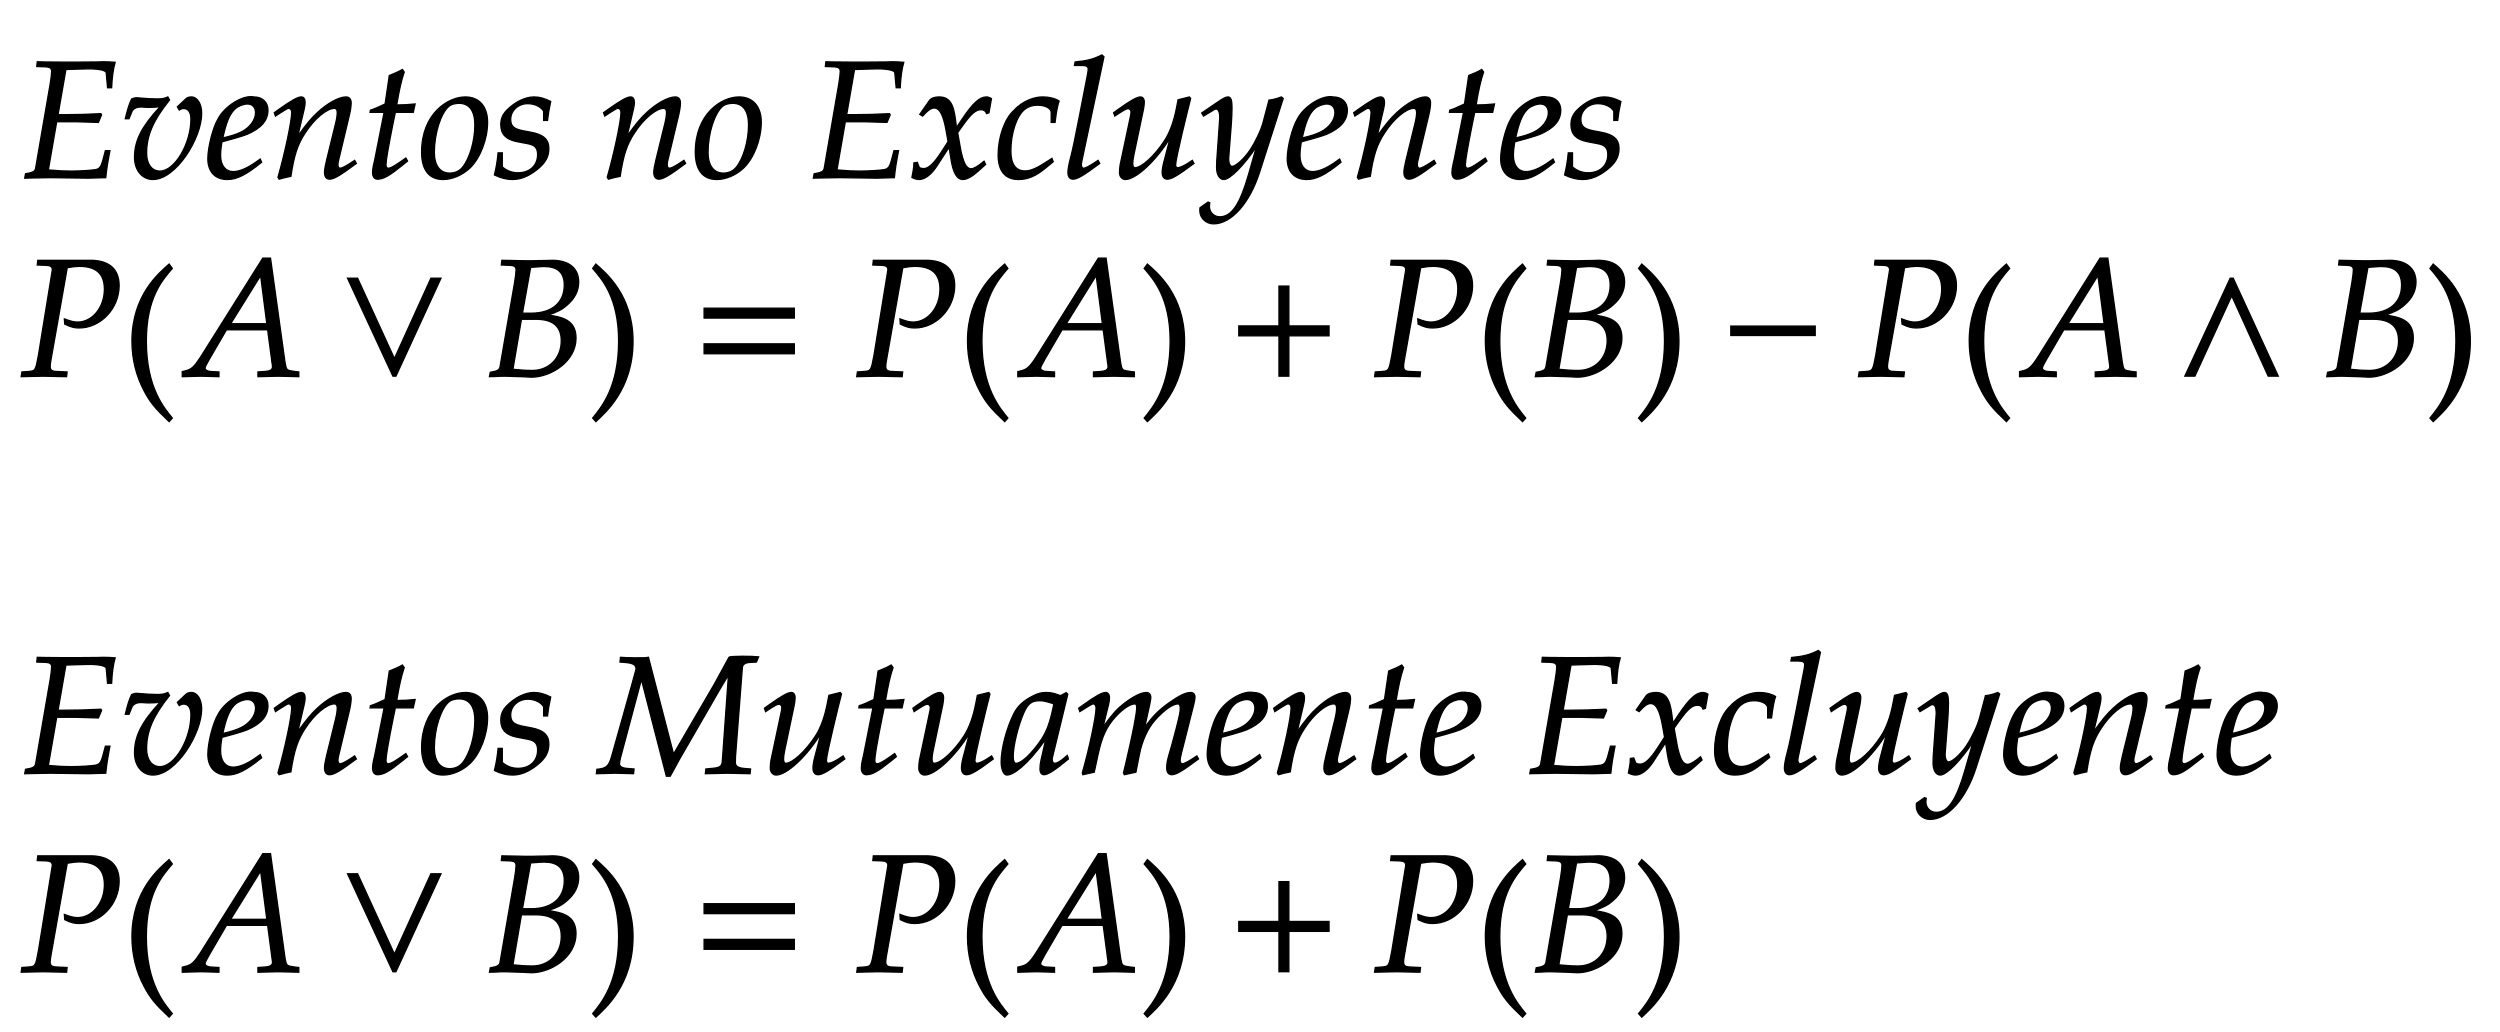 ﻿<svg xmlns="http://www.w3.org/2000/svg" xmlns:xlink="http://www.w3.org/1999/xlink" width="253.885" height="104.8" style="width:253.885px;height:104.8px;font-family:Asana-Math, Asana;background:#FFF;"><g><g><g><g transform="matrix(1,0,0,1,2,18.04)"><path transform="matrix(0.017,0,0,-0.017,0,0)" d="M221 334L338 334L470 330L489 375L485 382C404 378 344 376 266 376L229 376L276 646C308 647 391 650 413 650C475 650 516 641 517 626L525 537L549 537C552 601 559 651 570 689C549 691 519 692 501 692C498 692 487 692 463 691L343 690C334 689 160 691 150 691L105 692L102 664L156 662C180 661 191 653 191 635C191 621 187 589 182 559L95 55C91 37 79 30 35 23L30 -3L71 -2C102 -1 164 0 184 0L409 -3C423 -3 448 -2 481 -1L514 0L518 36C520 56 525 86 534 135L539 161L512 161L496 101C486 65 477 53 455 48C435 44 362 39 308 39C267 39 240 40 171 46ZM776 420C797 420 813 421 839 424C728 304 686 221 686 121C686 44 732 -11 796 -11C934 -11 1087 236 1087 384C1087 441 1061 482 1025 482C1012 482 1000 478 992 470L942 423L953 404C962 410 971 413 980 413C1007 413 1023 390 1023 350C1023 202 926 39 838 39C789 39 758 81 758 146C758 251 797 342 895 464L885 482C865 473 852 470 824 470C796 470 754 472 725 475L713 476C707 477 702 477 701 477C689 477 680 475 669 470C655 443 644 407 631 352L653 352L670 394C677 411 697 422 721 422C754 422 738 420 776 420ZM1437 111L1413 94C1360 56 1312 36 1276 36C1229 36 1200 73 1200 133C1200 158 1203 185 1208 214C1225 218 1334 248 1359 259C1444 296 1483 342 1483 404C1483 451 1449 482 1399 482C1331 496 1221 423 1184 349C1154 299 1124 180 1124 113C1124 35 1168 -11 1240 -11C1297 -11 1353 17 1445 92ZM1222 274C1239 343 1259 386 1288 412C1306 428 1337 440 1361 440C1390 440 1409 420 1409 388C1409 344 1374 297 1322 272C1294 258 1258 247 1213 237ZM1521 388L1528 368L1560 389C1597 412 1600 414 1607 414C1618 414 1625 404 1625 389C1625 338 1584 145 1543 2L1550 -9C1575 -2 1598 4 1620 8C1639 134 1660 199 1706 268C1760 352 1835 414 1880 414C1891 414 1897 405 1897 390C1897 372 1894 351 1886 319L1834 107C1825 70 1821 47 1821 31C1821 6 1832 -9 1851 -9C1877 -9 1913 12 2011 85L2001 103L1975 86C1946 67 1924 56 1914 56C1907 56 1901 65 1901 76C1901 81 1902 92 1903 96L1969 372C1976 401 1980 429 1980 446C1980 469 1969 482 1949 482C1907 482 1838 444 1779 389C1741 354 1713 320 1661 247L1699 408C1703 426 1705 438 1705 449C1705 470 1697 482 1682 482C1661 482 1622 460 1549 408ZM2177 390L2121 107C2120 99 2108 61 2108 31C2108 6 2119 -9 2138 -9C2173 -9 2208 11 2286 74L2317 99L2307 117L2262 86C2233 66 2213 56 2202 56C2193 56 2188 64 2188 76C2188 102 2202 183 2231 328L2244 390L2351 390L2362 440C2324 436 2290 434 2252 434C2268 528 2279 577 2297 631L2286 646C2266 634 2239 622 2208 610L2183 440C2139 419 2113 408 2095 403L2093 390ZM2401 152C2401 46 2446 -11 2529 -11C2584 -11 2644 15 2689 57C2751 116 2795 230 2795 331C2795 425 2745 482 2662 482C2558 482 2401 382 2401 152ZM2625 444C2686 444 2719 399 2719 315C2719 219 2688 113 2644 60C2626 39 2600 27 2569 27C2511 27 2477 72 2477 151C2477 264 2516 387 2565 427C2578 438 2601 444 2625 444ZM2858 148C2853 97 2847 62 2836 16C2874 -2 2908 -11 2943 -11C2992 -11 3038 7 3089 47C3140 87 3161 124 3161 174C3161 228 3129 257 3055 271L3012 279C2952 290 2933 307 2933 348C2933 401 2978 442 3035 442C3076 442 3114 424 3130 397L3130 342L3153 342C3157 377 3161 404 3172 455C3133 474 3105 482 3072 482C3020 482 2959 452 2911 404C2885 377 2874 352 2874 316C2874 260 2905 228 2971 215L3034 203C3078 195 3094 177 3094 138C3094 73 3048 29 2977 29C2942 29 2911 40 2883 64L2883 148ZM3488 388L3495 368L3527 389C3564 412 3567 414 3574 414C3585 414 3592 404 3592 389C3592 338 3551 145 3510 2L3517 -9C3542 -2 3565 4 3587 8C3606 134 3627 199 3673 268C3727 352 3802 414 3847 414C3858 414 3864 405 3864 390C3864 372 3861 351 3853 319L3801 107C3792 70 3788 47 3788 31C3788 6 3799 -9 3818 -9C3844 -9 3880 12 3978 85L3968 103L3942 86C3913 67 3891 56 3881 56C3874 56 3868 65 3868 76C3868 81 3869 92 3870 96L3936 372C3943 401 3947 429 3947 446C3947 469 3936 482 3916 482C3874 482 3805 444 3746 389C3708 354 3680 320 3628 247L3666 408C3670 426 3672 438 3672 449C3672 470 3664 482 3649 482C3628 482 3589 460 3516 408ZM4036 152C4036 46 4081 -11 4164 -11C4219 -11 4279 15 4324 57C4386 116 4430 230 4430 331C4430 425 4380 482 4297 482C4193 482 4036 382 4036 152ZM4260 444C4321 444 4354 399 4354 315C4354 219 4323 113 4279 60C4261 39 4235 27 4204 27C4146 27 4112 72 4112 151C4112 264 4151 387 4200 427C4213 438 4236 444 4260 444ZM4932 334L5049 334L5181 330L5200 375L5196 382C5115 378 5055 376 4977 376L4940 376L4987 646C5019 647 5102 650 5124 650C5186 650 5227 641 5228 626L5236 537L5260 537C5263 601 5270 651 5281 689C5260 691 5230 692 5212 692C5209 692 5198 692 5174 691L5054 690C5045 689 4871 691 4861 691L4816 692L4813 664L4867 662C4891 661 4902 653 4902 635C4902 621 4898 589 4893 559L4806 55C4802 37 4790 30 4746 23L4741 -3L4782 -2C4813 -1 4875 0 4895 0L5120 -3C5134 -3 5159 -2 5192 -1L5225 0L5229 36C5231 56 5236 86 5245 135L5250 161L5223 161L5207 101C5197 65 5188 53 5166 48C5146 44 5073 39 5019 39C4978 39 4951 40 4882 46ZM5330 1C5345 -7 5361 -11 5373 -11C5406 -11 5445 18 5476 65L5552 182L5563 113C5576 28 5599 -11 5635 -11C5657 -11 5689 6 5721 35L5770 79L5761 98C5725 68 5700 53 5684 53C5669 53 5656 63 5646 83C5637 102 5626 139 5621 168L5603 269L5638 318C5685 383 5712 406 5743 406C5759 406 5771 398 5776 383L5790 387L5805 472C5793 479 5784 482 5775 482C5735 482 5695 446 5633 354L5596 299L5590 347C5578 446 5551 482 5492 482C5466 482 5444 474 5435 461L5377 378L5394 368C5424 402 5444 416 5463 416C5496 416 5518 375 5535 277L5546 215L5506 153C5463 86 5429 54 5401 54C5386 54 5375 58 5373 63L5362 91L5342 88C5342 53 5334 27 5330 1ZM6162 330L6185 330C6193 395 6200 432 6209 458C6185 473 6150 482 6113 482C6068 483 5995 463 5938 400C5884 352 5845 241 5845 136C5845 40 5887 -11 5967 -11C6021 -11 6069 9 6124 54L6174 95L6166 115L6151 105C6079 57 6041 40 6006 40C5950 40 5921 80 5921 159C5921 267 5956 371 6005 409C6026 425 6050 433 6081 433C6126 433 6162 414 6162 390ZM6477 722L6465 733C6413 707 6377 698 6305 691L6301 670L6349 670C6373 670 6383 663 6383 648C6383 645 6383 640 6380 622C6369 567 6296 182 6281 132C6268 82 6262 52 6262 31C6262 6 6273 -9 6292 -9C6318 -9 6354 12 6452 85L6442 103L6416 86C6387 67 6365 56 6355 56C6348 56 6342 66 6342 76C6342 82 6343 89 6346 104ZM6995 473L6988 482L6920 465L6910 414C6895 336 6870 268 6839 221C6780 130 6702 59 6662 59C6654 59 6649 68 6649 85C6649 99 6651 112 6656 137L6713 408C6716 424 6718 438 6718 451C6718 470 6709 482 6695 482C6675 482 6637 461 6563 408L6535 388L6542 368L6574 389C6602 407 6613 412 6622 412C6631 412 6639 403 6639 392C6639 388 6638 378 6637 374L6574 77C6572 68 6570 44 6570 30C6570 7 6585 -11 6605 -11C6668 -11 6789 101 6873 239L6836 97C6829 73 6825 46 6825 31C6825 6 6836 -9 6855 -9C6881 -9 6917 12 7015 85L7005 103L6979 86C6955 70 6929 59 6918 59C6910 59 6905 66 6905 76C6905 112 6980 416 6995 473ZM7051 -180C7050 -187 7050 -193 7050 -198C7050 -241 7087 -276 7132 -276C7238 -276 7348 -152 7407 33L7548 473L7537 482C7508 471 7485 465 7463 463L7428 331C7416 284 7381 211 7348 162C7313 111 7264 67 7242 67C7230 67 7221 90 7222 115L7238 322C7240 353 7242 391 7242 419C7242 464 7235 482 7218 482C7205 482 7191 475 7143 442L7061 386L7072 368L7122 398C7127 401 7138 410 7147 410C7161 410 7169 391 7169 358C7169 357 7169 351 7168 343L7151 100L7150 60C7150 18 7168 -11 7193 -11C7230 -11 7314 74 7389 187L7340 16C7289 -161 7239 -234 7169 -234C7134 -234 7107 -207 7107 -172C7107 -167 7108 -159 7109 -150L7099 -146ZM7885 111L7861 94C7808 56 7760 36 7724 36C7677 36 7648 73 7648 133C7648 158 7651 185 7656 214C7673 218 7782 248 7807 259C7892 296 7931 342 7931 404C7931 451 7897 482 7847 482C7779 496 7669 423 7632 349C7602 299 7572 180 7572 113C7572 35 7616 -11 7688 -11C7745 -11 7801 17 7893 92ZM7670 274C7687 343 7707 386 7736 412C7754 428 7785 440 7809 440C7838 440 7857 420 7857 388C7857 344 7822 297 7770 272C7742 258 7706 247 7661 237ZM7969 388L7976 368L8008 389C8045 412 8048 414 8055 414C8066 414 8073 404 8073 389C8073 338 8032 145 7991 2L7998 -9C8023 -2 8046 4 8068 8C8087 134 8108 199 8154 268C8208 352 8283 414 8328 414C8339 414 8345 405 8345 390C8345 372 8342 351 8334 319L8282 107C8273 70 8269 47 8269 31C8269 6 8280 -9 8299 -9C8325 -9 8361 12 8459 85L8449 103L8423 86C8394 67 8372 56 8362 56C8355 56 8349 65 8349 76C8349 81 8350 92 8351 96L8417 372C8424 401 8428 429 8428 446C8428 469 8417 482 8397 482C8355 482 8286 444 8227 389C8189 354 8161 320 8109 247L8147 408C8151 426 8153 438 8153 449C8153 470 8145 482 8130 482C8109 482 8070 460 7997 408ZM8625 390L8569 107C8568 99 8556 61 8556 31C8556 6 8567 -9 8586 -9C8621 -9 8656 11 8734 74L8765 99L8755 117L8710 86C8681 66 8661 56 8650 56C8641 56 8636 64 8636 76C8636 102 8650 183 8679 328L8692 390L8799 390L8810 440C8772 436 8738 434 8700 434C8716 528 8727 577 8745 631L8734 646C8714 634 8687 622 8656 610L8631 440C8587 419 8561 408 8543 403L8541 390ZM9160 111L9136 94C9083 56 9035 36 8999 36C8952 36 8923 73 8923 133C8923 158 8926 185 8931 214C8948 218 9057 248 9082 259C9167 296 9206 342 9206 404C9206 451 9172 482 9122 482C9054 496 8944 423 8907 349C8877 299 8847 180 8847 113C8847 35 8891 -11 8963 -11C9020 -11 9076 17 9168 92ZM8945 274C8962 343 8982 386 9011 412C9029 428 9060 440 9084 440C9113 440 9132 420 9132 388C9132 344 9097 297 9045 272C9017 258 8981 247 8936 237ZM9251 148C9246 97 9240 62 9229 16C9267 -2 9301 -11 9336 -11C9385 -11 9431 7 9482 47C9533 87 9554 124 9554 174C9554 228 9522 257 9448 271L9405 279C9345 290 9326 307 9326 348C9326 401 9371 442 9428 442C9469 442 9507 424 9523 397L9523 342L9546 342C9550 377 9554 404 9565 455C9526 474 9498 482 9465 482C9413 482 9352 452 9304 404C9278 377 9267 352 9267 316C9267 260 9298 228 9364 215L9427 203C9471 195 9487 177 9487 138C9487 73 9441 29 9370 29C9335 29 9304 40 9276 64L9276 148Z" stroke="rgb(0,0,0)" stroke-opacity="1" stroke-width="8" fill="rgb(0,0,0)" fill-opacity="1"></path></g></g></g><g><g><g transform="matrix(1,0,0,1,2,38.2)"><path transform="matrix(0.017,0,0,-0.017,0,0)" d="M105 664L160 662C184 661 195 653 195 635L112 125C95 34 94 31 54 28L13 25L9 -3L51 -2C92 -1 123 0 141 0C158 0 187 -1 227 -2L280 -3L283 25L218 28C192 29 182 37 182 58C182 67 183 74 186 93L284 648C320 654 336 656 355 656C457 656 506 612 506 519C506 411 434 323 346 323C324 323 304 328 267 342L269 311C306 293 326 288 355 288C484 288 594 405 594 541C594 642 531 695 412 692L108 692Z" stroke="rgb(0,0,0)" stroke-opacity="1" stroke-width="8" fill="rgb(0,0,0)" fill-opacity="1"></path></g></g><g><g transform="matrix(1,0,0,1,12.38,39.16)"><path transform="matrix(0.017,0,0,-0.017,0,0)" d="M146 266C146 526 243 632 301 700L282 726C225 675 60 542 60 266C60 159 85 58 133 -32C168 -99 200 -138 282 -215L301 -194C255 -137 146 -15 146 266Z" stroke="rgb(0,0,0)" stroke-opacity="1" stroke-width="8" fill="rgb(0,0,0)" fill-opacity="1"></path></g></g><g><g transform="matrix(1,0,0,1,18.035,38.2)"><path transform="matrix(0.017,0,0,-0.017,0,0)" d="M567 55C567 39 552 30 524 28L480 25L480 -3C582 0 582 0 602 0C622 0 622 0 724 -3L724 25L698 28C651 35 650 35 642 80L555 705L509 705L136 112C100 56 82 40 48 32L28 27L28 -3C120 0 120 0 140 0C159 0 161 0 247 -3L247 25L195 28C179 29 164 38 164 47C164 55 171 69 190 102L292 277L538 277L563 89L563 86C563 84 567 69 567 55ZM496 601L533 313L317 313Z" stroke="rgb(0,0,0)" stroke-opacity="1" stroke-width="8" fill="rgb(0,0,0)" fill-opacity="1"></path></g></g><g><g transform="matrix(1,0,0,1,34.19,38.2)"><path transform="matrix(0.017,0,0,-0.017,0,0)" d="M623 585L563 585L345 105L125 585L65 585L336 0L354 0Z" stroke="rgb(0,0,0)" stroke-opacity="1" stroke-width="8" fill="rgb(0,0,0)" fill-opacity="1"></path></g></g><g><g transform="matrix(1,0,0,1,49.265,38.2)"><path transform="matrix(0.017,0,0,-0.017,0,0)" d="M543 227C543 337 459 353 377 365C434 385 459 397 490 425C536 464 559 511 559 562C559 644 501 692 401 692C399 692 389 692 374 691L311 690C299 689 263 689 251 689C232 689 201 690 152 691L100 692L97 664L150 662C174 661 185 653 185 635C185 621 181 589 176 559L89 55C85 37 73 30 31 23L26 -3L63 -2C90 0 105 0 117 0C128 0 154 -1 180 -2L217 -3L237 -4C256 -5 269 -6 277 -6C392 -6 543 87 543 227ZM166 41L217 340L302 340C405 340 455 298 455 211C455 108 382 34 282 34C228 34 207 38 166 41ZM352 655C433 655 473 619 473 544C473 439 399 376 275 376L223 376L272 650C288 650 329 655 352 655Z" stroke="rgb(0,0,0)" stroke-opacity="1" stroke-width="8" fill="rgb(0,0,0)" fill-opacity="1"></path></g></g><g><g transform="matrix(1,0,0,1,59.645,39.16)"><path transform="matrix(0.017,0,0,-0.017,0,0)" d="M51 726L32 700C87 636 187 526 187 266C187 -10 83 -131 32 -194L51 -215C104 -165 273 -23 273 265C273 542 108 675 51 726Z" stroke="rgb(0,0,0)" stroke-opacity="1" stroke-width="8" fill="rgb(0,0,0)" fill-opacity="1"></path></g></g><g><g transform="matrix(1,0,0,1,70.4,38.2)"><path transform="matrix(0.017,0,0,-0.017,0,0)" d="M604 347L604 406L65 406L65 347ZM604 134L604 193L65 193L65 134Z" stroke="rgb(0,0,0)" stroke-opacity="1" stroke-width="8" fill="rgb(0,0,0)" fill-opacity="1"></path></g></g><g><g transform="matrix(1,0,0,1,86.855,38.2)"><path transform="matrix(0.017,0,0,-0.017,0,0)" d="M105 664L160 662C184 661 195 653 195 635L112 125C95 34 94 31 54 28L13 25L9 -3L51 -2C92 -1 123 0 141 0C158 0 187 -1 227 -2L280 -3L283 25L218 28C192 29 182 37 182 58C182 67 183 74 186 93L284 648C320 654 336 656 355 656C457 656 506 612 506 519C506 411 434 323 346 323C324 323 304 328 267 342L269 311C306 293 326 288 355 288C484 288 594 405 594 541C594 642 531 695 412 692L108 692Z" stroke="rgb(0,0,0)" stroke-opacity="1" stroke-width="8" fill="rgb(0,0,0)" fill-opacity="1"></path></g></g><g><g transform="matrix(1,0,0,1,97.235,39.16)"><path transform="matrix(0.017,0,0,-0.017,0,0)" d="M146 266C146 526 243 632 301 700L282 726C225 675 60 542 60 266C60 159 85 58 133 -32C168 -99 200 -138 282 -215L301 -194C255 -137 146 -15 146 266Z" stroke="rgb(0,0,0)" stroke-opacity="1" stroke-width="8" fill="rgb(0,0,0)" fill-opacity="1"></path></g></g><g><g transform="matrix(1,0,0,1,102.89,38.2)"><path transform="matrix(0.017,0,0,-0.017,0,0)" d="M567 55C567 39 552 30 524 28L480 25L480 -3C582 0 582 0 602 0C622 0 622 0 724 -3L724 25L698 28C651 35 650 35 642 80L555 705L509 705L136 112C100 56 82 40 48 32L28 27L28 -3C120 0 120 0 140 0C159 0 161 0 247 -3L247 25L195 28C179 29 164 38 164 47C164 55 171 69 190 102L292 277L538 277L563 89L563 86C563 84 567 69 567 55ZM496 601L533 313L317 313Z" stroke="rgb(0,0,0)" stroke-opacity="1" stroke-width="8" fill="rgb(0,0,0)" fill-opacity="1"></path></g></g><g><g transform="matrix(1,0,0,1,115.655,39.16)"><path transform="matrix(0.017,0,0,-0.017,0,0)" d="M51 726L32 700C87 636 187 526 187 266C187 -10 83 -131 32 -194L51 -215C104 -165 273 -23 273 265C273 542 108 675 51 726Z" stroke="rgb(0,0,0)" stroke-opacity="1" stroke-width="8" fill="rgb(0,0,0)" fill-opacity="1"></path></g></g><g><g transform="matrix(1,0,0,1,124.7,38.2)"><path transform="matrix(0.017,0,0,-0.017,0,0)" d="M604 241L604 300L364 300L364 538L305 538L305 300L65 300L65 241L305 241L305 0L364 0L364 241Z" stroke="rgb(0,0,0)" stroke-opacity="1" stroke-width="8" fill="rgb(0,0,0)" fill-opacity="1"></path></g></g><g><g transform="matrix(1,0,0,1,139.445,38.2)"><path transform="matrix(0.017,0,0,-0.017,0,0)" d="M105 664L160 662C184 661 195 653 195 635L112 125C95 34 94 31 54 28L13 25L9 -3L51 -2C92 -1 123 0 141 0C158 0 187 -1 227 -2L280 -3L283 25L218 28C192 29 182 37 182 58C182 67 183 74 186 93L284 648C320 654 336 656 355 656C457 656 506 612 506 519C506 411 434 323 346 323C324 323 304 328 267 342L269 311C306 293 326 288 355 288C484 288 594 405 594 541C594 642 531 695 412 692L108 692Z" stroke="rgb(0,0,0)" stroke-opacity="1" stroke-width="8" fill="rgb(0,0,0)" fill-opacity="1"></path></g></g><g><g transform="matrix(1,0,0,1,149.825,39.16)"><path transform="matrix(0.017,0,0,-0.017,0,0)" d="M146 266C146 526 243 632 301 700L282 726C225 675 60 542 60 266C60 159 85 58 133 -32C168 -99 200 -138 282 -215L301 -194C255 -137 146 -15 146 266Z" stroke="rgb(0,0,0)" stroke-opacity="1" stroke-width="8" fill="rgb(0,0,0)" fill-opacity="1"></path></g></g><g><g transform="matrix(1,0,0,1,155.48,38.2)"><path transform="matrix(0.017,0,0,-0.017,0,0)" d="M543 227C543 337 459 353 377 365C434 385 459 397 490 425C536 464 559 511 559 562C559 644 501 692 401 692C399 692 389 692 374 691L311 690C299 689 263 689 251 689C232 689 201 690 152 691L100 692L97 664L150 662C174 661 185 653 185 635C185 621 181 589 176 559L89 55C85 37 73 30 31 23L26 -3L63 -2C90 0 105 0 117 0C128 0 154 -1 180 -2L217 -3L237 -4C256 -5 269 -6 277 -6C392 -6 543 87 543 227ZM166 41L217 340L302 340C405 340 455 298 455 211C455 108 382 34 282 34C228 34 207 38 166 41ZM352 655C433 655 473 619 473 544C473 439 399 376 275 376L223 376L272 650C288 650 329 655 352 655Z" stroke="rgb(0,0,0)" stroke-opacity="1" stroke-width="8" fill="rgb(0,0,0)" fill-opacity="1"></path></g></g><g><g transform="matrix(1,0,0,1,165.86,39.16)"><path transform="matrix(0.017,0,0,-0.017,0,0)" d="M51 726L32 700C87 636 187 526 187 266C187 -10 83 -131 32 -194L51 -215C104 -165 273 -23 273 265C273 542 108 675 51 726Z" stroke="rgb(0,0,0)" stroke-opacity="1" stroke-width="8" fill="rgb(0,0,0)" fill-opacity="1"></path></g></g><g><g transform="matrix(1,0,0,1,174.905,38.2)"><path transform="matrix(0.017,0,0,-0.017,0,0)" d="M555 243L555 299L51 299L51 243Z" stroke="rgb(0,0,0)" stroke-opacity="1" stroke-width="8" fill="rgb(0,0,0)" fill-opacity="1"></path></g></g><g><g transform="matrix(1,0,0,1,188.585,38.2)"><path transform="matrix(0.017,0,0,-0.017,0,0)" d="M105 664L160 662C184 661 195 653 195 635L112 125C95 34 94 31 54 28L13 25L9 -3L51 -2C92 -1 123 0 141 0C158 0 187 -1 227 -2L280 -3L283 25L218 28C192 29 182 37 182 58C182 67 183 74 186 93L284 648C320 654 336 656 355 656C457 656 506 612 506 519C506 411 434 323 346 323C324 323 304 328 267 342L269 311C306 293 326 288 355 288C484 288 594 405 594 541C594 642 531 695 412 692L108 692Z" stroke="rgb(0,0,0)" stroke-opacity="1" stroke-width="8" fill="rgb(0,0,0)" fill-opacity="1"></path></g></g><g><g transform="matrix(1,0,0,1,198.965,39.16)"><path transform="matrix(0.017,0,0,-0.017,0,0)" d="M146 266C146 526 243 632 301 700L282 726C225 675 60 542 60 266C60 159 85 58 133 -32C168 -99 200 -138 282 -215L301 -194C255 -137 146 -15 146 266Z" stroke="rgb(0,0,0)" stroke-opacity="1" stroke-width="8" fill="rgb(0,0,0)" fill-opacity="1"></path></g></g><g><g transform="matrix(1,0,0,1,204.62,38.2)"><path transform="matrix(0.017,0,0,-0.017,0,0)" d="M567 55C567 39 552 30 524 28L480 25L480 -3C582 0 582 0 602 0C622 0 622 0 724 -3L724 25L698 28C651 35 650 35 642 80L555 705L509 705L136 112C100 56 82 40 48 32L28 27L28 -3C120 0 120 0 140 0C159 0 161 0 247 -3L247 25L195 28C179 29 164 38 164 47C164 55 171 69 190 102L292 277L538 277L563 89L563 86C563 84 567 69 567 55ZM496 601L533 313L317 313Z" stroke="rgb(0,0,0)" stroke-opacity="1" stroke-width="8" fill="rgb(0,0,0)" fill-opacity="1"></path></g></g><g><g transform="matrix(1,0,0,1,220.775,38.2)"><path transform="matrix(0.017,0,0,-0.017,0,0)" d="M623 0L354 585L336 585L65 0L125 0L345 480L563 0Z" stroke="rgb(0,0,0)" stroke-opacity="1" stroke-width="8" fill="rgb(0,0,0)" fill-opacity="1"></path></g></g><g><g transform="matrix(1,0,0,1,235.85,38.2)"><path transform="matrix(0.017,0,0,-0.017,0,0)" d="M543 227C543 337 459 353 377 365C434 385 459 397 490 425C536 464 559 511 559 562C559 644 501 692 401 692C399 692 389 692 374 691L311 690C299 689 263 689 251 689C232 689 201 690 152 691L100 692L97 664L150 662C174 661 185 653 185 635C185 621 181 589 176 559L89 55C85 37 73 30 31 23L26 -3L63 -2C90 0 105 0 117 0C128 0 154 -1 180 -2L217 -3L237 -4C256 -5 269 -6 277 -6C392 -6 543 87 543 227ZM166 41L217 340L302 340C405 340 455 298 455 211C455 108 382 34 282 34C228 34 207 38 166 41ZM352 655C433 655 473 619 473 544C473 439 399 376 275 376L223 376L272 650C288 650 329 655 352 655Z" stroke="rgb(0,0,0)" stroke-opacity="1" stroke-width="8" fill="rgb(0,0,0)" fill-opacity="1"></path></g></g><g><g transform="matrix(1,0,0,1,246.23,39.16)"><path transform="matrix(0.017,0,0,-0.017,0,0)" d="M51 726L32 700C87 636 187 526 187 266C187 -10 83 -131 32 -194L51 -215C104 -165 273 -23 273 265C273 542 108 675 51 726Z" stroke="rgb(0,0,0)" stroke-opacity="1" stroke-width="8" fill="rgb(0,0,0)" fill-opacity="1"></path></g></g></g><g></g><g><g><g transform="matrix(1,0,0,1,2,78.52)"><path transform="matrix(0.017,0,0,-0.017,0,0)" d="M221 334L338 334L470 330L489 375L485 382C404 378 344 376 266 376L229 376L276 646C308 647 391 650 413 650C475 650 516 641 517 626L525 537L549 537C552 601 559 651 570 689C549 691 519 692 501 692C498 692 487 692 463 691L343 690C334 689 160 691 150 691L105 692L102 664L156 662C180 661 191 653 191 635C191 621 187 589 182 559L95 55C91 37 79 30 35 23L30 -3L71 -2C102 -1 164 0 184 0L409 -3C423 -3 448 -2 481 -1L514 0L518 36C520 56 525 86 534 135L539 161L512 161L496 101C486 65 477 53 455 48C435 44 362 39 308 39C267 39 240 40 171 46ZM776 420C797 420 813 421 839 424C728 304 686 221 686 121C686 44 732 -11 796 -11C934 -11 1087 236 1087 384C1087 441 1061 482 1025 482C1012 482 1000 478 992 470L942 423L953 404C962 410 971 413 980 413C1007 413 1023 390 1023 350C1023 202 926 39 838 39C789 39 758 81 758 146C758 251 797 342 895 464L885 482C865 473 852 470 824 470C796 470 754 472 725 475L713 476C707 477 702 477 701 477C689 477 680 475 669 470C655 443 644 407 631 352L653 352L670 394C677 411 697 422 721 422C754 422 738 420 776 420ZM1437 111L1413 94C1360 56 1312 36 1276 36C1229 36 1200 73 1200 133C1200 158 1203 185 1208 214C1225 218 1334 248 1359 259C1444 296 1483 342 1483 404C1483 451 1449 482 1399 482C1331 496 1221 423 1184 349C1154 299 1124 180 1124 113C1124 35 1168 -11 1240 -11C1297 -11 1353 17 1445 92ZM1222 274C1239 343 1259 386 1288 412C1306 428 1337 440 1361 440C1390 440 1409 420 1409 388C1409 344 1374 297 1322 272C1294 258 1258 247 1213 237ZM1521 388L1528 368L1560 389C1597 412 1600 414 1607 414C1618 414 1625 404 1625 389C1625 338 1584 145 1543 2L1550 -9C1575 -2 1598 4 1620 8C1639 134 1660 199 1706 268C1760 352 1835 414 1880 414C1891 414 1897 405 1897 390C1897 372 1894 351 1886 319L1834 107C1825 70 1821 47 1821 31C1821 6 1832 -9 1851 -9C1877 -9 1913 12 2011 85L2001 103L1975 86C1946 67 1924 56 1914 56C1907 56 1901 65 1901 76C1901 81 1902 92 1903 96L1969 372C1976 401 1980 429 1980 446C1980 469 1969 482 1949 482C1907 482 1838 444 1779 389C1741 354 1713 320 1661 247L1699 408C1703 426 1705 438 1705 449C1705 470 1697 482 1682 482C1661 482 1622 460 1549 408ZM2177 390L2121 107C2120 99 2108 61 2108 31C2108 6 2119 -9 2138 -9C2173 -9 2208 11 2286 74L2317 99L2307 117L2262 86C2233 66 2213 56 2202 56C2193 56 2188 64 2188 76C2188 102 2202 183 2231 328L2244 390L2351 390L2362 440C2324 436 2290 434 2252 434C2268 528 2279 577 2297 631L2286 646C2266 634 2239 622 2208 610L2183 440C2139 419 2113 408 2095 403L2093 390ZM2401 152C2401 46 2446 -11 2529 -11C2584 -11 2644 15 2689 57C2751 116 2795 230 2795 331C2795 425 2745 482 2662 482C2558 482 2401 382 2401 152ZM2625 444C2686 444 2719 399 2719 315C2719 219 2688 113 2644 60C2626 39 2600 27 2569 27C2511 27 2477 72 2477 151C2477 264 2516 387 2565 427C2578 438 2601 444 2625 444ZM2858 148C2853 97 2847 62 2836 16C2874 -2 2908 -11 2943 -11C2992 -11 3038 7 3089 47C3140 87 3161 124 3161 174C3161 228 3129 257 3055 271L3012 279C2952 290 2933 307 2933 348C2933 401 2978 442 3035 442C3076 442 3114 424 3130 397L3130 342L3153 342C3157 377 3161 404 3172 455C3133 474 3105 482 3072 482C3020 482 2959 452 2911 404C2885 377 2874 352 2874 316C2874 260 2905 228 2971 215L3034 203C3078 195 3094 177 3094 138C3094 73 3048 29 2977 29C2942 29 2911 40 2883 64L2883 148ZM4401 664L4414 695C4386 699 4239 701 4237 692L4152 536L3906 114L3756 692C3733 686 3610 690 3589 692L3586 664L3612 662C3664 658 3682 648 3682 622C3682 616 3536 100 3534 93C3518 41 3503 28 3448 23L3445 -3L3484 -2C3518 -1 3543 0 3557 0C3571 0 3597 -1 3632 -2L3667 -3L3670 25L3632 28C3600 30 3583 40 3583 55C3583 65 3585 78 3590 96L3714 560L3863 -18L3886 -18L3943 86L4182 500L4234 587L4197 67C4193 39 4181 32 4130 28L4099 25L4096 -3L4143 -2C4185 -1 4215 0 4230 0C4246 0 4276 -1 4317 -2L4363 -3L4366 25L4329 28C4293 31 4275 42 4275 63L4276 100L4317 631C4319 650 4334 660 4363 662ZM4909 473L4902 482L4834 465L4824 414C4809 336 4784 268 4753 221C4694 130 4616 59 4576 59C4568 59 4563 68 4563 85C4563 99 4565 112 4570 137L4627 408C4630 424 4632 438 4632 451C4632 470 4623 482 4609 482C4589 482 4551 461 4477 408L4449 388L4456 368L4488 389C4516 407 4527 412 4536 412C4545 412 4553 403 4553 392C4553 388 4552 378 4551 374L4488 77C4486 68 4484 44 4484 30C4484 7 4499 -11 4519 -11C4582 -11 4703 101 4787 239L4750 97C4743 73 4739 46 4739 31C4739 6 4750 -9 4769 -9C4795 -9 4831 12 4929 85L4919 103L4893 86C4869 70 4843 59 4832 59C4824 59 4819 66 4819 76C4819 112 4894 416 4909 473ZM5097 390L5041 107C5040 99 5028 61 5028 31C5028 6 5039 -9 5058 -9C5093 -9 5128 11 5206 74L5237 99L5227 117L5182 86C5153 66 5133 56 5122 56C5113 56 5108 64 5108 76C5108 102 5122 183 5151 328L5164 390L5271 390L5282 440C5244 436 5210 434 5172 434C5188 528 5199 577 5217 631L5206 646C5186 634 5159 622 5128 610L5103 440C5059 419 5033 408 5015 403L5013 390ZM5796 473L5789 482L5721 465L5711 414C5696 336 5671 268 5640 221C5581 130 5503 59 5463 59C5455 59 5450 68 5450 85C5450 99 5452 112 5457 137L5514 408C5517 424 5519 438 5519 451C5519 470 5510 482 5496 482C5476 482 5438 461 5364 408L5336 388L5343 368L5375 389C5403 407 5414 412 5423 412C5432 412 5440 403 5440 392C5440 388 5439 378 5438 374L5375 77C5373 68 5371 44 5371 30C5371 7 5386 -11 5406 -11C5469 -11 5590 101 5674 239L5637 97C5630 73 5626 46 5626 31C5626 6 5637 -9 5656 -9C5682 -9 5718 12 5816 85L5806 103L5780 86C5756 70 5730 59 5719 59C5711 59 5706 66 5706 76C5706 112 5781 416 5796 473ZM6130 204L6101 77C6097 60 6095 42 6095 26C6095 4 6104 -9 6119 -9C6142 -9 6183 17 6265 85L6258 106C6234 86 6205 59 6183 59C6174 59 6168 68 6168 82C6168 87 6168 90 6169 93L6261 472L6251 481L6218 463C6177 478 6160 482 6133 482C6105 482 6085 477 6058 464C5996 433 5963 403 5938 354C5894 265 5863 145 5863 67C5863 23 5878 -11 5897 -11C5934 -11 6014 41 6130 204ZM6178 414C6156 305 6137 253 6103 201C6046 117 5985 59 5953 59C5941 59 5935 72 5935 99C5935 163 5963 280 5998 360C6022 415 6045 433 6093 433C6116 433 6134 429 6178 414ZM7032 103L7006 86C6977 67 6955 56 6945 56C6938 56 6932 65 6932 76C6932 86 6934 95 6939 116L7014 413C7018 430 7021 446 7021 454C7021 471 7011 482 6995 482C6966 482 6928 464 6867 421C6804 376 6769 341 6720 272L6750 409C6754 429 6757 444 6757 451C6757 470 6747 482 6731 482C6701 482 6655 460 6600 418C6556 384 6536 363 6471 275L6504 408C6508 424 6510 439 6510 451C6510 470 6501 482 6487 482C6466 482 6428 461 6354 408L6326 388L6333 368C6370 391 6405 414 6412 414C6423 414 6430 404 6430 389C6430 338 6389 145 6348 2L6351 -9L6419 6L6441 108C6465 219 6492 278 6547 338C6589 384 6634 414 6662 414C6669 414 6673 406 6673 393C6673 358 6651 244 6610 69L6594 2L6599 -9L6668 6L6689 113C6705 194 6739 269 6783 318C6838 379 6888 414 6920 414C6928 414 6933 405 6933 389C6933 365 6930 351 6908 264C6868 105 6852 84 6852 31C6852 6 6863 -9 6882 -9C6908 -9 6944 12 7042 85ZM7407 111L7383 94C7330 56 7282 36 7246 36C7199 36 7170 73 7170 133C7170 158 7173 185 7178 214C7195 218 7304 248 7329 259C7414 296 7453 342 7453 404C7453 451 7419 482 7369 482C7301 496 7191 423 7154 349C7124 299 7094 180 7094 113C7094 35 7138 -11 7210 -11C7267 -11 7323 17 7415 92ZM7192 274C7209 343 7229 386 7258 412C7276 428 7307 440 7331 440C7360 440 7379 420 7379 388C7379 344 7344 297 7292 272C7264 258 7228 247 7183 237ZM7491 388L7498 368L7530 389C7567 412 7570 414 7577 414C7588 414 7595 404 7595 389C7595 338 7554 145 7513 2L7520 -9C7545 -2 7568 4 7590 8C7609 134 7630 199 7676 268C7730 352 7805 414 7850 414C7861 414 7867 405 7867 390C7867 372 7864 351 7856 319L7804 107C7795 70 7791 47 7791 31C7791 6 7802 -9 7821 -9C7847 -9 7883 12 7981 85L7971 103L7945 86C7916 67 7894 56 7884 56C7877 56 7871 65 7871 76C7871 81 7872 92 7873 96L7939 372C7946 401 7950 429 7950 446C7950 469 7939 482 7919 482C7877 482 7808 444 7749 389C7711 354 7683 320 7631 247L7669 408C7673 426 7675 438 7675 449C7675 470 7667 482 7652 482C7631 482 7592 460 7519 408ZM8147 390L8091 107C8090 99 8078 61 8078 31C8078 6 8089 -9 8108 -9C8143 -9 8178 11 8256 74L8287 99L8277 117L8232 86C8203 66 8183 56 8172 56C8163 56 8158 64 8158 76C8158 102 8172 183 8201 328L8214 390L8321 390L8332 440C8294 436 8260 434 8222 434C8238 528 8249 577 8267 631L8256 646C8236 634 8209 622 8178 610L8153 440C8109 419 8083 408 8065 403L8063 390ZM8682 111L8658 94C8605 56 8557 36 8521 36C8474 36 8445 73 8445 133C8445 158 8448 185 8453 214C8470 218 8579 248 8604 259C8689 296 8728 342 8728 404C8728 451 8694 482 8644 482C8576 496 8466 423 8429 349C8399 299 8369 180 8369 113C8369 35 8413 -11 8485 -11C8542 -11 8598 17 8690 92ZM8467 274C8484 343 8504 386 8533 412C8551 428 8582 440 8606 440C8635 440 8654 420 8654 388C8654 344 8619 297 8567 272C8539 258 8503 247 8458 237ZM9212 334L9329 334L9461 330L9480 375L9476 382C9395 378 9335 376 9257 376L9220 376L9267 646C9299 647 9382 650 9404 650C9466 650 9507 641 9508 626L9516 537L9540 537C9543 601 9550 651 9561 689C9540 691 9510 692 9492 692C9489 692 9478 692 9454 691L9334 690C9325 689 9151 691 9141 691L9096 692L9093 664L9147 662C9171 661 9182 653 9182 635C9182 621 9178 589 9173 559L9086 55C9082 37 9070 30 9026 23L9021 -3L9062 -2C9093 -1 9155 0 9175 0L9400 -3C9414 -3 9439 -2 9472 -1L9505 0L9509 36C9511 56 9516 86 9525 135L9530 161L9503 161L9487 101C9477 65 9468 53 9446 48C9426 44 9353 39 9299 39C9258 39 9231 40 9162 46ZM9610 1C9625 -7 9641 -11 9653 -11C9686 -11 9725 18 9756 65L9832 182L9843 113C9856 28 9879 -11 9915 -11C9937 -11 9969 6 10001 35L10050 79L10041 98C10005 68 9980 53 9964 53C9949 53 9936 63 9926 83C9917 102 9906 139 9901 168L9883 269L9918 318C9965 383 9992 406 10023 406C10039 406 10051 398 10056 383L10070 387L10085 472C10073 479 10064 482 10055 482C10015 482 9975 446 9913 354L9876 299L9870 347C9858 446 9831 482 9772 482C9746 482 9724 474 9715 461L9657 378L9674 368C9704 402 9724 416 9743 416C9776 416 9798 375 9815 277L9826 215L9786 153C9743 86 9709 54 9681 54C9666 54 9655 58 9653 63L9642 91L9622 88C9622 53 9614 27 9610 1ZM10442 330L10465 330C10473 395 10480 432 10489 458C10465 473 10430 482 10393 482C10348 483 10275 463 10218 400C10164 352 10125 241 10125 136C10125 40 10167 -11 10247 -11C10301 -11 10349 9 10404 54L10454 95L10446 115L10431 105C10359 57 10321 40 10286 40C10230 40 10201 80 10201 159C10201 267 10236 371 10285 409C10306 425 10330 433 10361 433C10406 433 10442 414 10442 390ZM10757 722L10745 733C10693 707 10657 698 10585 691L10581 670L10629 670C10653 670 10663 663 10663 648C10663 645 10663 640 10660 622C10649 567 10576 182 10561 132C10548 82 10542 52 10542 31C10542 6 10553 -9 10572 -9C10598 -9 10634 12 10732 85L10722 103L10696 86C10667 67 10645 56 10635 56C10628 56 10622 66 10622 76C10622 82 10623 89 10626 104ZM11275 473L11268 482L11200 465L11190 414C11175 336 11150 268 11119 221C11060 130 10982 59 10942 59C10934 59 10929 68 10929 85C10929 99 10931 112 10936 137L10993 408C10996 424 10998 438 10998 451C10998 470 10989 482 10975 482C10955 482 10917 461 10843 408L10815 388L10822 368L10854 389C10882 407 10893 412 10902 412C10911 412 10919 403 10919 392C10919 388 10918 378 10917 374L10854 77C10852 68 10850 44 10850 30C10850 7 10865 -11 10885 -11C10948 -11 11069 101 11153 239L11116 97C11109 73 11105 46 11105 31C11105 6 11116 -9 11135 -9C11161 -9 11197 12 11295 85L11285 103L11259 86C11235 70 11209 59 11198 59C11190 59 11185 66 11185 76C11185 112 11260 416 11275 473ZM11331 -180C11330 -187 11330 -193 11330 -198C11330 -241 11367 -276 11412 -276C11518 -276 11628 -152 11687 33L11828 473L11817 482C11788 471 11765 465 11743 463L11708 331C11696 284 11661 211 11628 162C11593 111 11544 67 11522 67C11510 67 11501 90 11502 115L11518 322C11520 353 11522 391 11522 419C11522 464 11515 482 11498 482C11485 482 11471 475 11423 442L11341 386L11352 368L11402 398C11407 401 11418 410 11427 410C11441 410 11449 391 11449 358C11449 357 11449 351 11448 343L11431 100L11430 60C11430 18 11448 -11 11473 -11C11510 -11 11594 74 11669 187L11620 16C11569 -161 11519 -234 11449 -234C11414 -234 11387 -207 11387 -172C11387 -167 11388 -159 11389 -150L11379 -146ZM12165 111L12141 94C12088 56 12040 36 12004 36C11957 36 11928 73 11928 133C11928 158 11931 185 11936 214C11953 218 12062 248 12087 259C12172 296 12211 342 12211 404C12211 451 12177 482 12127 482C12059 496 11949 423 11912 349C11882 299 11852 180 11852 113C11852 35 11896 -11 11968 -11C12025 -11 12081 17 12173 92ZM11950 274C11967 343 11987 386 12016 412C12034 428 12065 440 12089 440C12118 440 12137 420 12137 388C12137 344 12102 297 12050 272C12022 258 11986 247 11941 237ZM12249 388L12256 368L12288 389C12325 412 12328 414 12335 414C12346 414 12353 404 12353 389C12353 338 12312 145 12271 2L12278 -9C12303 -2 12326 4 12348 8C12367 134 12388 199 12434 268C12488 352 12563 414 12608 414C12619 414 12625 405 12625 390C12625 372 12622 351 12614 319L12562 107C12553 70 12549 47 12549 31C12549 6 12560 -9 12579 -9C12605 -9 12641 12 12739 85L12729 103L12703 86C12674 67 12652 56 12642 56C12635 56 12629 65 12629 76C12629 81 12630 92 12631 96L12697 372C12704 401 12708 429 12708 446C12708 469 12697 482 12677 482C12635 482 12566 444 12507 389C12469 354 12441 320 12389 247L12427 408C12431 426 12433 438 12433 449C12433 470 12425 482 12410 482C12389 482 12350 460 12277 408ZM12905 390L12849 107C12848 99 12836 61 12836 31C12836 6 12847 -9 12866 -9C12901 -9 12936 11 13014 74L13045 99L13035 117L12990 86C12961 66 12941 56 12930 56C12921 56 12916 64 12916 76C12916 102 12930 183 12959 328L12972 390L13079 390L13090 440C13052 436 13018 434 12980 434C12996 528 13007 577 13025 631L13014 646C12994 634 12967 622 12936 610L12911 440C12867 419 12841 408 12823 403L12821 390ZM13440 111L13416 94C13363 56 13315 36 13279 36C13232 36 13203 73 13203 133C13203 158 13206 185 13211 214C13228 218 13337 248 13362 259C13447 296 13486 342 13486 404C13486 451 13452 482 13402 482C13334 496 13224 423 13187 349C13157 299 13127 180 13127 113C13127 35 13171 -11 13243 -11C13300 -11 13356 17 13448 92ZM13225 274C13242 343 13262 386 13291 412C13309 428 13340 440 13364 440C13393 440 13412 420 13412 388C13412 344 13377 297 13325 272C13297 258 13261 247 13216 237Z" stroke="rgb(0,0,0)" stroke-opacity="1" stroke-width="8" fill="rgb(0,0,0)" fill-opacity="1"></path></g></g></g><g><g><g transform="matrix(1,0,0,1,2,98.68)"><path transform="matrix(0.017,0,0,-0.017,0,0)" d="M105 664L160 662C184 661 195 653 195 635L112 125C95 34 94 31 54 28L13 25L9 -3L51 -2C92 -1 123 0 141 0C158 0 187 -1 227 -2L280 -3L283 25L218 28C192 29 182 37 182 58C182 67 183 74 186 93L284 648C320 654 336 656 355 656C457 656 506 612 506 519C506 411 434 323 346 323C324 323 304 328 267 342L269 311C306 293 326 288 355 288C484 288 594 405 594 541C594 642 531 695 412 692L108 692Z" stroke="rgb(0,0,0)" stroke-opacity="1" stroke-width="8" fill="rgb(0,0,0)" fill-opacity="1"></path></g></g><g><g transform="matrix(1,0,0,1,12.38,99.64)"><path transform="matrix(0.017,0,0,-0.017,0,0)" d="M146 266C146 526 243 632 301 700L282 726C225 675 60 542 60 266C60 159 85 58 133 -32C168 -99 200 -138 282 -215L301 -194C255 -137 146 -15 146 266Z" stroke="rgb(0,0,0)" stroke-opacity="1" stroke-width="8" fill="rgb(0,0,0)" fill-opacity="1"></path></g></g><g><g transform="matrix(1,0,0,1,18.035,98.68)"><path transform="matrix(0.017,0,0,-0.017,0,0)" d="M567 55C567 39 552 30 524 28L480 25L480 -3C582 0 582 0 602 0C622 0 622 0 724 -3L724 25L698 28C651 35 650 35 642 80L555 705L509 705L136 112C100 56 82 40 48 32L28 27L28 -3C120 0 120 0 140 0C159 0 161 0 247 -3L247 25L195 28C179 29 164 38 164 47C164 55 171 69 190 102L292 277L538 277L563 89L563 86C563 84 567 69 567 55ZM496 601L533 313L317 313Z" stroke="rgb(0,0,0)" stroke-opacity="1" stroke-width="8" fill="rgb(0,0,0)" fill-opacity="1"></path></g></g><g><g transform="matrix(1,0,0,1,34.19,98.68)"><path transform="matrix(0.017,0,0,-0.017,0,0)" d="M623 585L563 585L345 105L125 585L65 585L336 0L354 0Z" stroke="rgb(0,0,0)" stroke-opacity="1" stroke-width="8" fill="rgb(0,0,0)" fill-opacity="1"></path></g></g><g><g transform="matrix(1,0,0,1,49.265,98.68)"><path transform="matrix(0.017,0,0,-0.017,0,0)" d="M543 227C543 337 459 353 377 365C434 385 459 397 490 425C536 464 559 511 559 562C559 644 501 692 401 692C399 692 389 692 374 691L311 690C299 689 263 689 251 689C232 689 201 690 152 691L100 692L97 664L150 662C174 661 185 653 185 635C185 621 181 589 176 559L89 55C85 37 73 30 31 23L26 -3L63 -2C90 0 105 0 117 0C128 0 154 -1 180 -2L217 -3L237 -4C256 -5 269 -6 277 -6C392 -6 543 87 543 227ZM166 41L217 340L302 340C405 340 455 298 455 211C455 108 382 34 282 34C228 34 207 38 166 41ZM352 655C433 655 473 619 473 544C473 439 399 376 275 376L223 376L272 650C288 650 329 655 352 655Z" stroke="rgb(0,0,0)" stroke-opacity="1" stroke-width="8" fill="rgb(0,0,0)" fill-opacity="1"></path></g></g><g><g transform="matrix(1,0,0,1,59.645,99.64)"><path transform="matrix(0.017,0,0,-0.017,0,0)" d="M51 726L32 700C87 636 187 526 187 266C187 -10 83 -131 32 -194L51 -215C104 -165 273 -23 273 265C273 542 108 675 51 726Z" stroke="rgb(0,0,0)" stroke-opacity="1" stroke-width="8" fill="rgb(0,0,0)" fill-opacity="1"></path></g></g><g><g transform="matrix(1,0,0,1,70.4,98.68)"><path transform="matrix(0.017,0,0,-0.017,0,0)" d="M604 347L604 406L65 406L65 347ZM604 134L604 193L65 193L65 134Z" stroke="rgb(0,0,0)" stroke-opacity="1" stroke-width="8" fill="rgb(0,0,0)" fill-opacity="1"></path></g></g><g><g transform="matrix(1,0,0,1,86.855,98.68)"><path transform="matrix(0.017,0,0,-0.017,0,0)" d="M105 664L160 662C184 661 195 653 195 635L112 125C95 34 94 31 54 28L13 25L9 -3L51 -2C92 -1 123 0 141 0C158 0 187 -1 227 -2L280 -3L283 25L218 28C192 29 182 37 182 58C182 67 183 74 186 93L284 648C320 654 336 656 355 656C457 656 506 612 506 519C506 411 434 323 346 323C324 323 304 328 267 342L269 311C306 293 326 288 355 288C484 288 594 405 594 541C594 642 531 695 412 692L108 692Z" stroke="rgb(0,0,0)" stroke-opacity="1" stroke-width="8" fill="rgb(0,0,0)" fill-opacity="1"></path></g></g><g><g transform="matrix(1,0,0,1,97.235,99.64)"><path transform="matrix(0.017,0,0,-0.017,0,0)" d="M146 266C146 526 243 632 301 700L282 726C225 675 60 542 60 266C60 159 85 58 133 -32C168 -99 200 -138 282 -215L301 -194C255 -137 146 -15 146 266Z" stroke="rgb(0,0,0)" stroke-opacity="1" stroke-width="8" fill="rgb(0,0,0)" fill-opacity="1"></path></g></g><g><g transform="matrix(1,0,0,1,102.89,98.68)"><path transform="matrix(0.017,0,0,-0.017,0,0)" d="M567 55C567 39 552 30 524 28L480 25L480 -3C582 0 582 0 602 0C622 0 622 0 724 -3L724 25L698 28C651 35 650 35 642 80L555 705L509 705L136 112C100 56 82 40 48 32L28 27L28 -3C120 0 120 0 140 0C159 0 161 0 247 -3L247 25L195 28C179 29 164 38 164 47C164 55 171 69 190 102L292 277L538 277L563 89L563 86C563 84 567 69 567 55ZM496 601L533 313L317 313Z" stroke="rgb(0,0,0)" stroke-opacity="1" stroke-width="8" fill="rgb(0,0,0)" fill-opacity="1"></path></g></g><g><g transform="matrix(1,0,0,1,115.655,99.64)"><path transform="matrix(0.017,0,0,-0.017,0,0)" d="M51 726L32 700C87 636 187 526 187 266C187 -10 83 -131 32 -194L51 -215C104 -165 273 -23 273 265C273 542 108 675 51 726Z" stroke="rgb(0,0,0)" stroke-opacity="1" stroke-width="8" fill="rgb(0,0,0)" fill-opacity="1"></path></g></g><g><g transform="matrix(1,0,0,1,124.7,98.68)"><path transform="matrix(0.017,0,0,-0.017,0,0)" d="M604 241L604 300L364 300L364 538L305 538L305 300L65 300L65 241L305 241L305 0L364 0L364 241Z" stroke="rgb(0,0,0)" stroke-opacity="1" stroke-width="8" fill="rgb(0,0,0)" fill-opacity="1"></path></g></g><g><g transform="matrix(1,0,0,1,139.445,98.68)"><path transform="matrix(0.017,0,0,-0.017,0,0)" d="M105 664L160 662C184 661 195 653 195 635L112 125C95 34 94 31 54 28L13 25L9 -3L51 -2C92 -1 123 0 141 0C158 0 187 -1 227 -2L280 -3L283 25L218 28C192 29 182 37 182 58C182 67 183 74 186 93L284 648C320 654 336 656 355 656C457 656 506 612 506 519C506 411 434 323 346 323C324 323 304 328 267 342L269 311C306 293 326 288 355 288C484 288 594 405 594 541C594 642 531 695 412 692L108 692Z" stroke="rgb(0,0,0)" stroke-opacity="1" stroke-width="8" fill="rgb(0,0,0)" fill-opacity="1"></path></g></g><g><g transform="matrix(1,0,0,1,149.825,99.64)"><path transform="matrix(0.017,0,0,-0.017,0,0)" d="M146 266C146 526 243 632 301 700L282 726C225 675 60 542 60 266C60 159 85 58 133 -32C168 -99 200 -138 282 -215L301 -194C255 -137 146 -15 146 266Z" stroke="rgb(0,0,0)" stroke-opacity="1" stroke-width="8" fill="rgb(0,0,0)" fill-opacity="1"></path></g></g><g><g transform="matrix(1,0,0,1,155.48,98.68)"><path transform="matrix(0.017,0,0,-0.017,0,0)" d="M543 227C543 337 459 353 377 365C434 385 459 397 490 425C536 464 559 511 559 562C559 644 501 692 401 692C399 692 389 692 374 691L311 690C299 689 263 689 251 689C232 689 201 690 152 691L100 692L97 664L150 662C174 661 185 653 185 635C185 621 181 589 176 559L89 55C85 37 73 30 31 23L26 -3L63 -2C90 0 105 0 117 0C128 0 154 -1 180 -2L217 -3L237 -4C256 -5 269 -6 277 -6C392 -6 543 87 543 227ZM166 41L217 340L302 340C405 340 455 298 455 211C455 108 382 34 282 34C228 34 207 38 166 41ZM352 655C433 655 473 619 473 544C473 439 399 376 275 376L223 376L272 650C288 650 329 655 352 655Z" stroke="rgb(0,0,0)" stroke-opacity="1" stroke-width="8" fill="rgb(0,0,0)" fill-opacity="1"></path></g></g><g><g transform="matrix(1,0,0,1,165.86,99.64)"><path transform="matrix(0.017,0,0,-0.017,0,0)" d="M51 726L32 700C87 636 187 526 187 266C187 -10 83 -131 32 -194L51 -215C104 -165 273 -23 273 265C273 542 108 675 51 726Z" stroke="rgb(0,0,0)" stroke-opacity="1" stroke-width="8" fill="rgb(0,0,0)" fill-opacity="1"></path></g></g></g></g></svg>